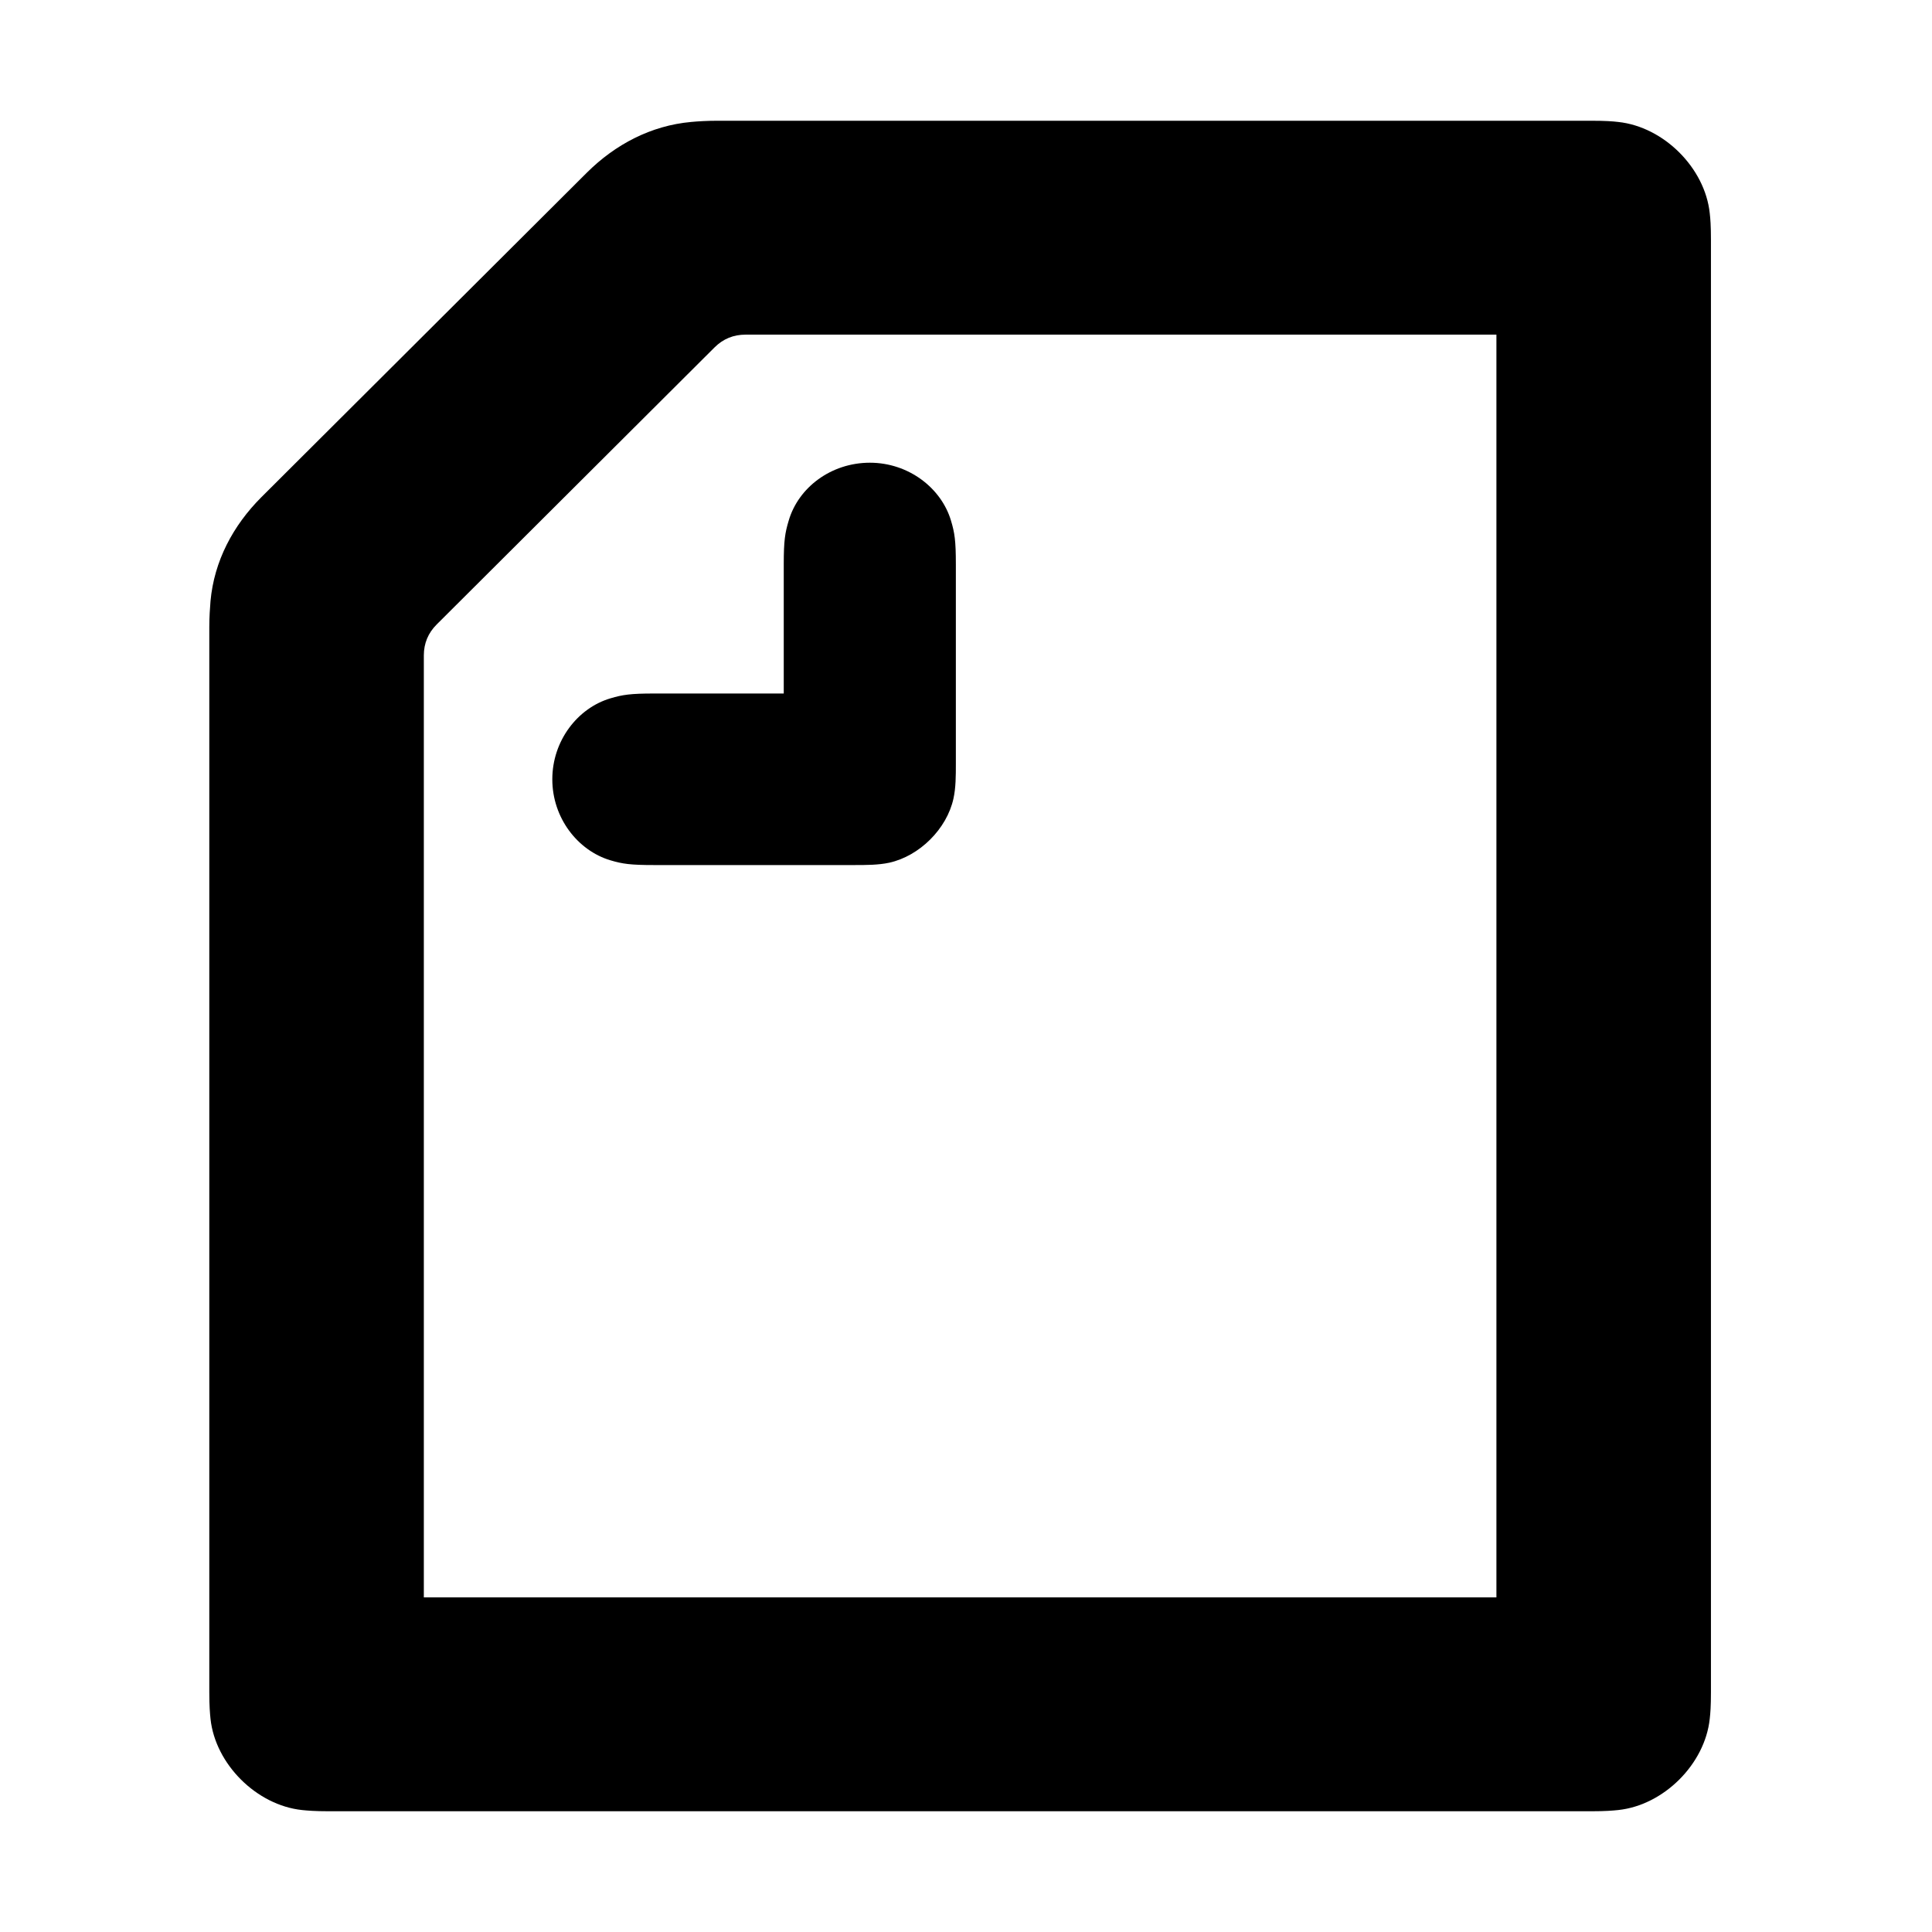 <svg width="24" height="24" viewBox="0 0 24 24" fill="none" xmlns="http://www.w3.org/2000/svg">
<path fill-rule="evenodd" clip-rule="evenodd" d="M9.736 8.615V7.009C9.736 6.716 9.752 6.619 9.797 6.469C9.917 6.056 10.324 5.748 10.806 5.748C11.287 5.748 11.694 6.063 11.814 6.469C11.859 6.619 11.874 6.716 11.874 7.009V9.486C11.874 9.636 11.874 9.786 11.844 9.921C11.762 10.296 11.423 10.634 11.046 10.717C10.911 10.746 10.76 10.746 10.61 10.746H8.126C7.832 10.746 7.734 10.732 7.583 10.687C7.177 10.566 6.861 10.161 6.861 9.681C6.861 9.2 7.177 8.795 7.583 8.675C7.734 8.63 7.832 8.615 8.126 8.615H9.736ZM18.589 19.843H5.265V8.142C5.265 7.992 5.318 7.865 5.423 7.759L8.878 4.314C8.984 4.209 9.112 4.157 9.262 4.157H18.589V19.843ZM20.102 1.515C20.035 1.507 19.944 1.5 19.771 1.5H8.908C8.788 1.5 8.668 1.507 8.585 1.515C8.088 1.56 7.644 1.793 7.29 2.145L3.247 6.176C2.894 6.529 2.66 6.971 2.615 7.467C2.608 7.549 2.6 7.669 2.6 7.789V21.021C2.6 21.194 2.608 21.284 2.615 21.352C2.675 21.915 3.187 22.425 3.752 22.485C3.82 22.492 3.91 22.5 4.083 22.5H19.771C19.944 22.5 20.035 22.492 20.102 22.485C20.667 22.425 21.179 21.915 21.239 21.352C21.247 21.284 21.254 21.194 21.254 21.021V2.979C21.254 2.806 21.247 2.716 21.239 2.648C21.179 2.085 20.667 1.575 20.102 1.515Z" fill="black"/>
</svg>
